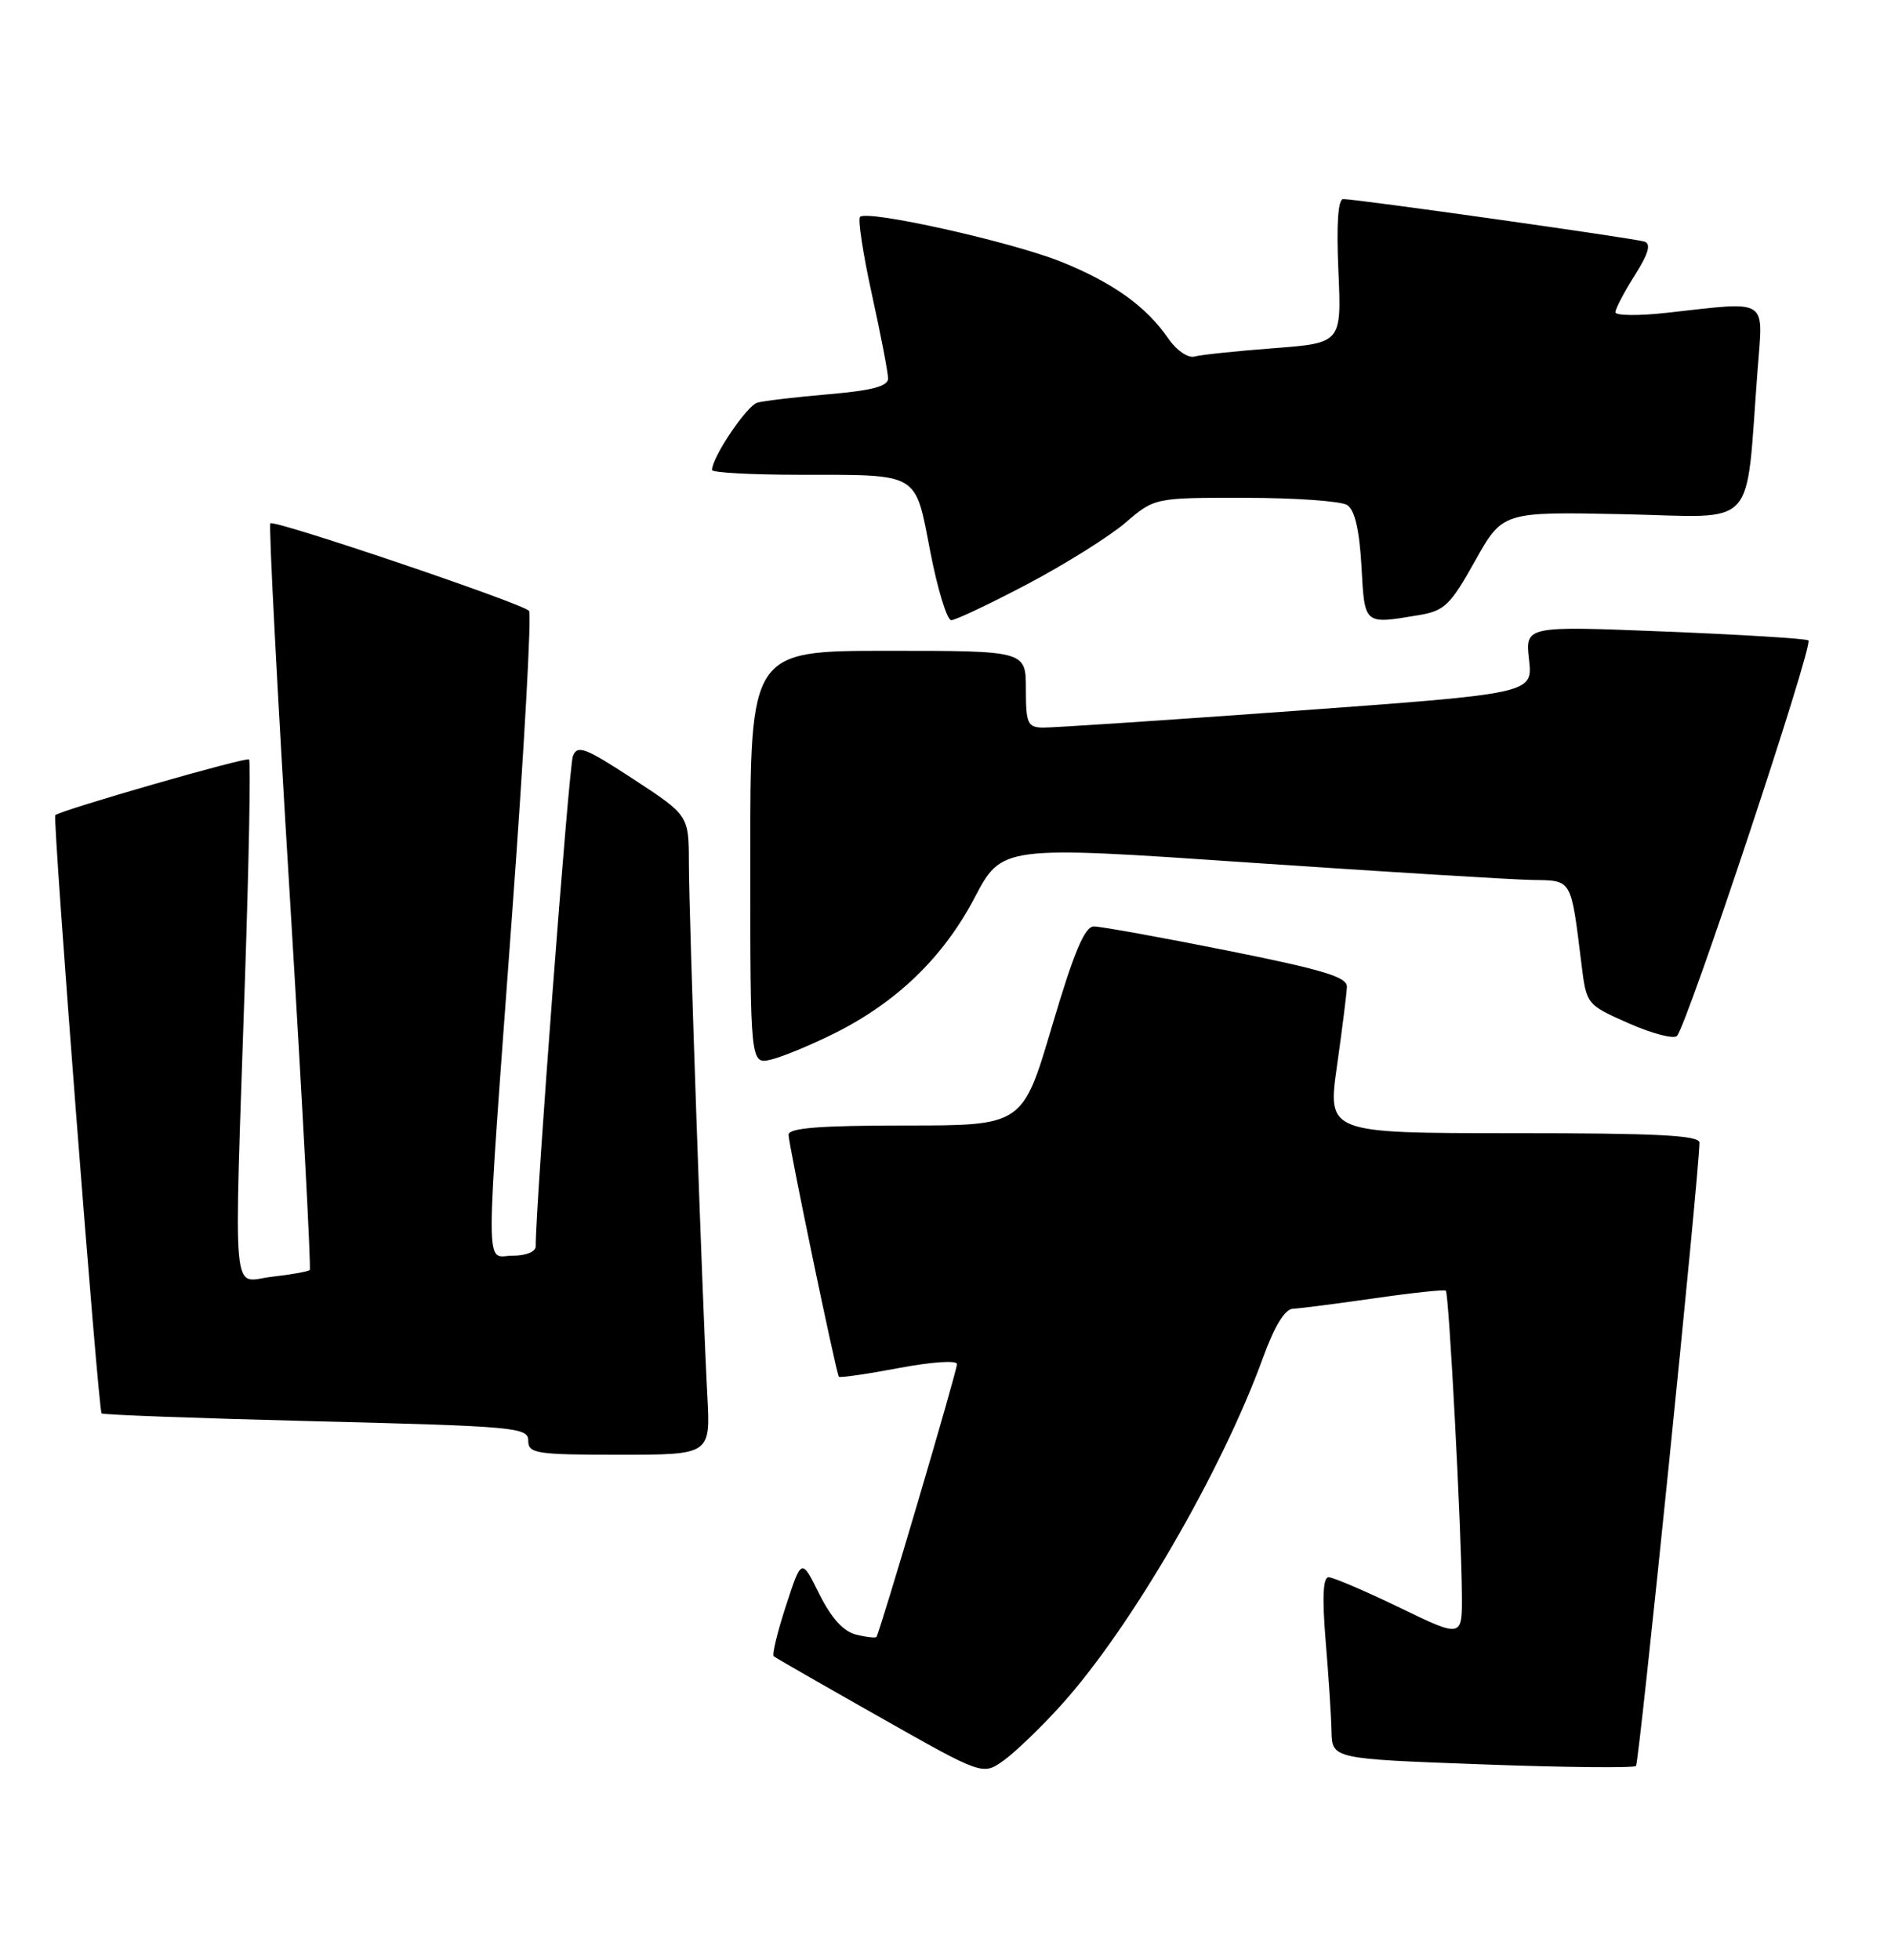 <?xml version="1.0" encoding="UTF-8" standalone="no"?>
<!DOCTYPE svg PUBLIC "-//W3C//DTD SVG 1.1//EN" "http://www.w3.org/Graphics/SVG/1.1/DTD/svg11.dtd" >
<svg xmlns="http://www.w3.org/2000/svg" xmlns:xlink="http://www.w3.org/1999/xlink" version="1.1" viewBox="0 0 247 256">
 <g >
 <path fill="currentColor"
d=" M 138.57 222.74 C 147.66 212.70 159.60 192.15 165.00 177.25 C 166.48 173.19 167.83 170.98 168.88 170.93 C 169.77 170.90 174.55 170.28 179.50 169.57 C 184.45 168.85 188.66 168.41 188.85 168.57 C 189.26 168.92 190.88 199.55 190.95 208.21 C 191.00 213.93 191.00 213.93 182.80 209.96 C 178.29 207.78 174.12 206.00 173.54 206.00 C 172.81 206.00 172.69 208.64 173.15 214.25 C 173.53 218.79 173.88 224.12 173.92 226.11 C 174.00 229.72 174.00 229.72 193.59 230.44 C 204.36 230.84 213.40 230.93 213.69 230.65 C 214.11 230.23 221.93 153.49 221.98 149.25 C 222.00 148.28 216.48 148.00 197.69 148.00 C 173.39 148.00 173.39 148.00 174.63 139.25 C 175.31 134.44 175.90 129.78 175.93 128.89 C 175.99 127.61 172.84 126.66 160.25 124.14 C 151.59 122.41 143.77 121.00 142.89 121.00 C 141.68 121.00 140.30 124.29 137.42 134.00 C 133.58 147.00 133.58 147.00 118.29 147.00 C 107.03 147.00 103.00 147.32 103.00 148.21 C 103.00 149.46 109.20 179.27 109.57 179.81 C 109.69 179.98 113.21 179.47 117.39 178.68 C 121.67 177.87 125.00 177.64 125.00 178.16 C 125.00 179.10 114.91 213.25 114.48 213.80 C 114.34 213.96 113.13 213.82 111.78 213.48 C 110.15 213.07 108.56 211.30 107.01 208.18 C 104.69 203.50 104.69 203.50 102.66 209.73 C 101.54 213.16 100.82 216.12 101.06 216.32 C 101.30 216.52 107.54 220.10 114.93 224.28 C 128.35 231.88 128.35 231.88 131.09 229.94 C 132.59 228.86 135.96 225.63 138.57 222.74 Z  M 92.39 182.25 C 91.76 170.47 90.00 119.86 89.98 112.76 C 89.97 106.50 89.97 106.50 82.73 101.76 C 76.43 97.64 75.41 97.25 74.83 98.76 C 74.30 100.15 69.91 158.00 69.98 162.75 C 69.99 163.48 68.74 164.00 67.00 164.00 C 63.31 164.00 63.32 168.23 66.92 119.00 C 68.47 97.82 69.45 80.18 69.10 79.78 C 68.22 78.80 35.83 67.84 35.31 68.35 C 35.09 68.58 36.23 90.53 37.86 117.13 C 39.48 143.73 40.65 165.67 40.46 165.87 C 40.26 166.07 38.05 166.47 35.55 166.75 C 30.18 167.35 30.55 171.37 31.99 128.06 C 32.52 112.41 32.76 99.42 32.53 99.19 C 32.17 98.83 7.99 105.79 7.22 106.47 C 6.85 106.81 12.83 184.17 13.27 184.60 C 13.45 184.79 26.07 185.25 41.30 185.63 C 67.29 186.28 69.00 186.43 69.00 188.16 C 69.00 189.84 70.01 190.00 80.91 190.00 C 92.81 190.00 92.81 190.00 92.39 182.25 Z  M 109.00 134.96 C 117.16 130.88 123.22 125.02 127.29 117.27 C 130.87 110.45 130.87 110.45 163.19 112.66 C 180.96 113.87 197.60 114.89 200.17 114.93 C 205.38 115.01 205.17 114.66 206.56 125.85 C 207.22 131.21 207.22 131.21 212.76 133.66 C 215.80 135.00 218.63 135.74 219.04 135.30 C 220.40 133.85 236.94 84.08 236.21 83.64 C 235.82 83.40 227.34 82.88 217.36 82.48 C 199.22 81.75 199.22 81.75 199.72 86.17 C 200.21 90.58 200.21 90.58 169.36 92.83 C 152.39 94.06 137.49 95.05 136.25 95.03 C 134.22 95.00 134.00 94.51 134.00 90.00 C 134.00 85.00 134.00 85.00 116.00 85.00 C 98.00 85.00 98.00 85.00 98.00 112.02 C 98.00 139.04 98.00 139.04 100.75 138.38 C 102.26 138.01 105.97 136.47 109.00 134.96 Z  M 134.20 76.29 C 139.12 73.69 144.87 70.09 146.98 68.29 C 150.82 65.00 150.82 65.00 162.66 65.02 C 169.17 65.02 175.16 65.45 175.96 65.96 C 176.95 66.58 177.56 69.18 177.83 73.94 C 178.26 81.67 178.11 81.54 185.28 80.35 C 188.67 79.79 189.42 79.07 192.66 73.28 C 196.27 66.83 196.27 66.83 212.07 67.16 C 229.85 67.54 227.94 69.61 229.58 48.25 C 230.30 38.81 231.18 39.36 217.75 40.85 C 214.04 41.27 211.00 41.23 211.00 40.78 C 211.00 40.33 212.14 38.16 213.53 35.96 C 215.34 33.09 215.69 31.84 214.78 31.55 C 213.38 31.11 177.14 25.99 175.45 26.00 C 174.77 26.00 174.55 29.26 174.82 35.40 C 175.23 44.80 175.23 44.80 166.36 45.48 C 161.49 45.85 156.82 46.34 156.00 46.57 C 155.17 46.79 153.66 45.75 152.62 44.24 C 149.75 40.05 145.42 36.94 138.66 34.21 C 132.21 31.60 113.29 27.37 112.34 28.33 C 112.03 28.63 112.73 33.20 113.89 38.47 C 115.05 43.74 116.00 48.68 116.00 49.44 C 116.00 50.45 113.87 51.01 108.25 51.49 C 103.99 51.86 99.79 52.35 98.93 52.59 C 97.55 52.97 93.00 59.72 93.00 61.39 C 93.00 61.72 98.06 62.01 104.25 62.01 C 120.29 62.03 119.47 61.55 121.52 72.09 C 122.47 76.99 123.70 81.00 124.25 81.00 C 124.81 81.00 129.28 78.88 134.20 76.29 Z "/>
</g>
</svg>